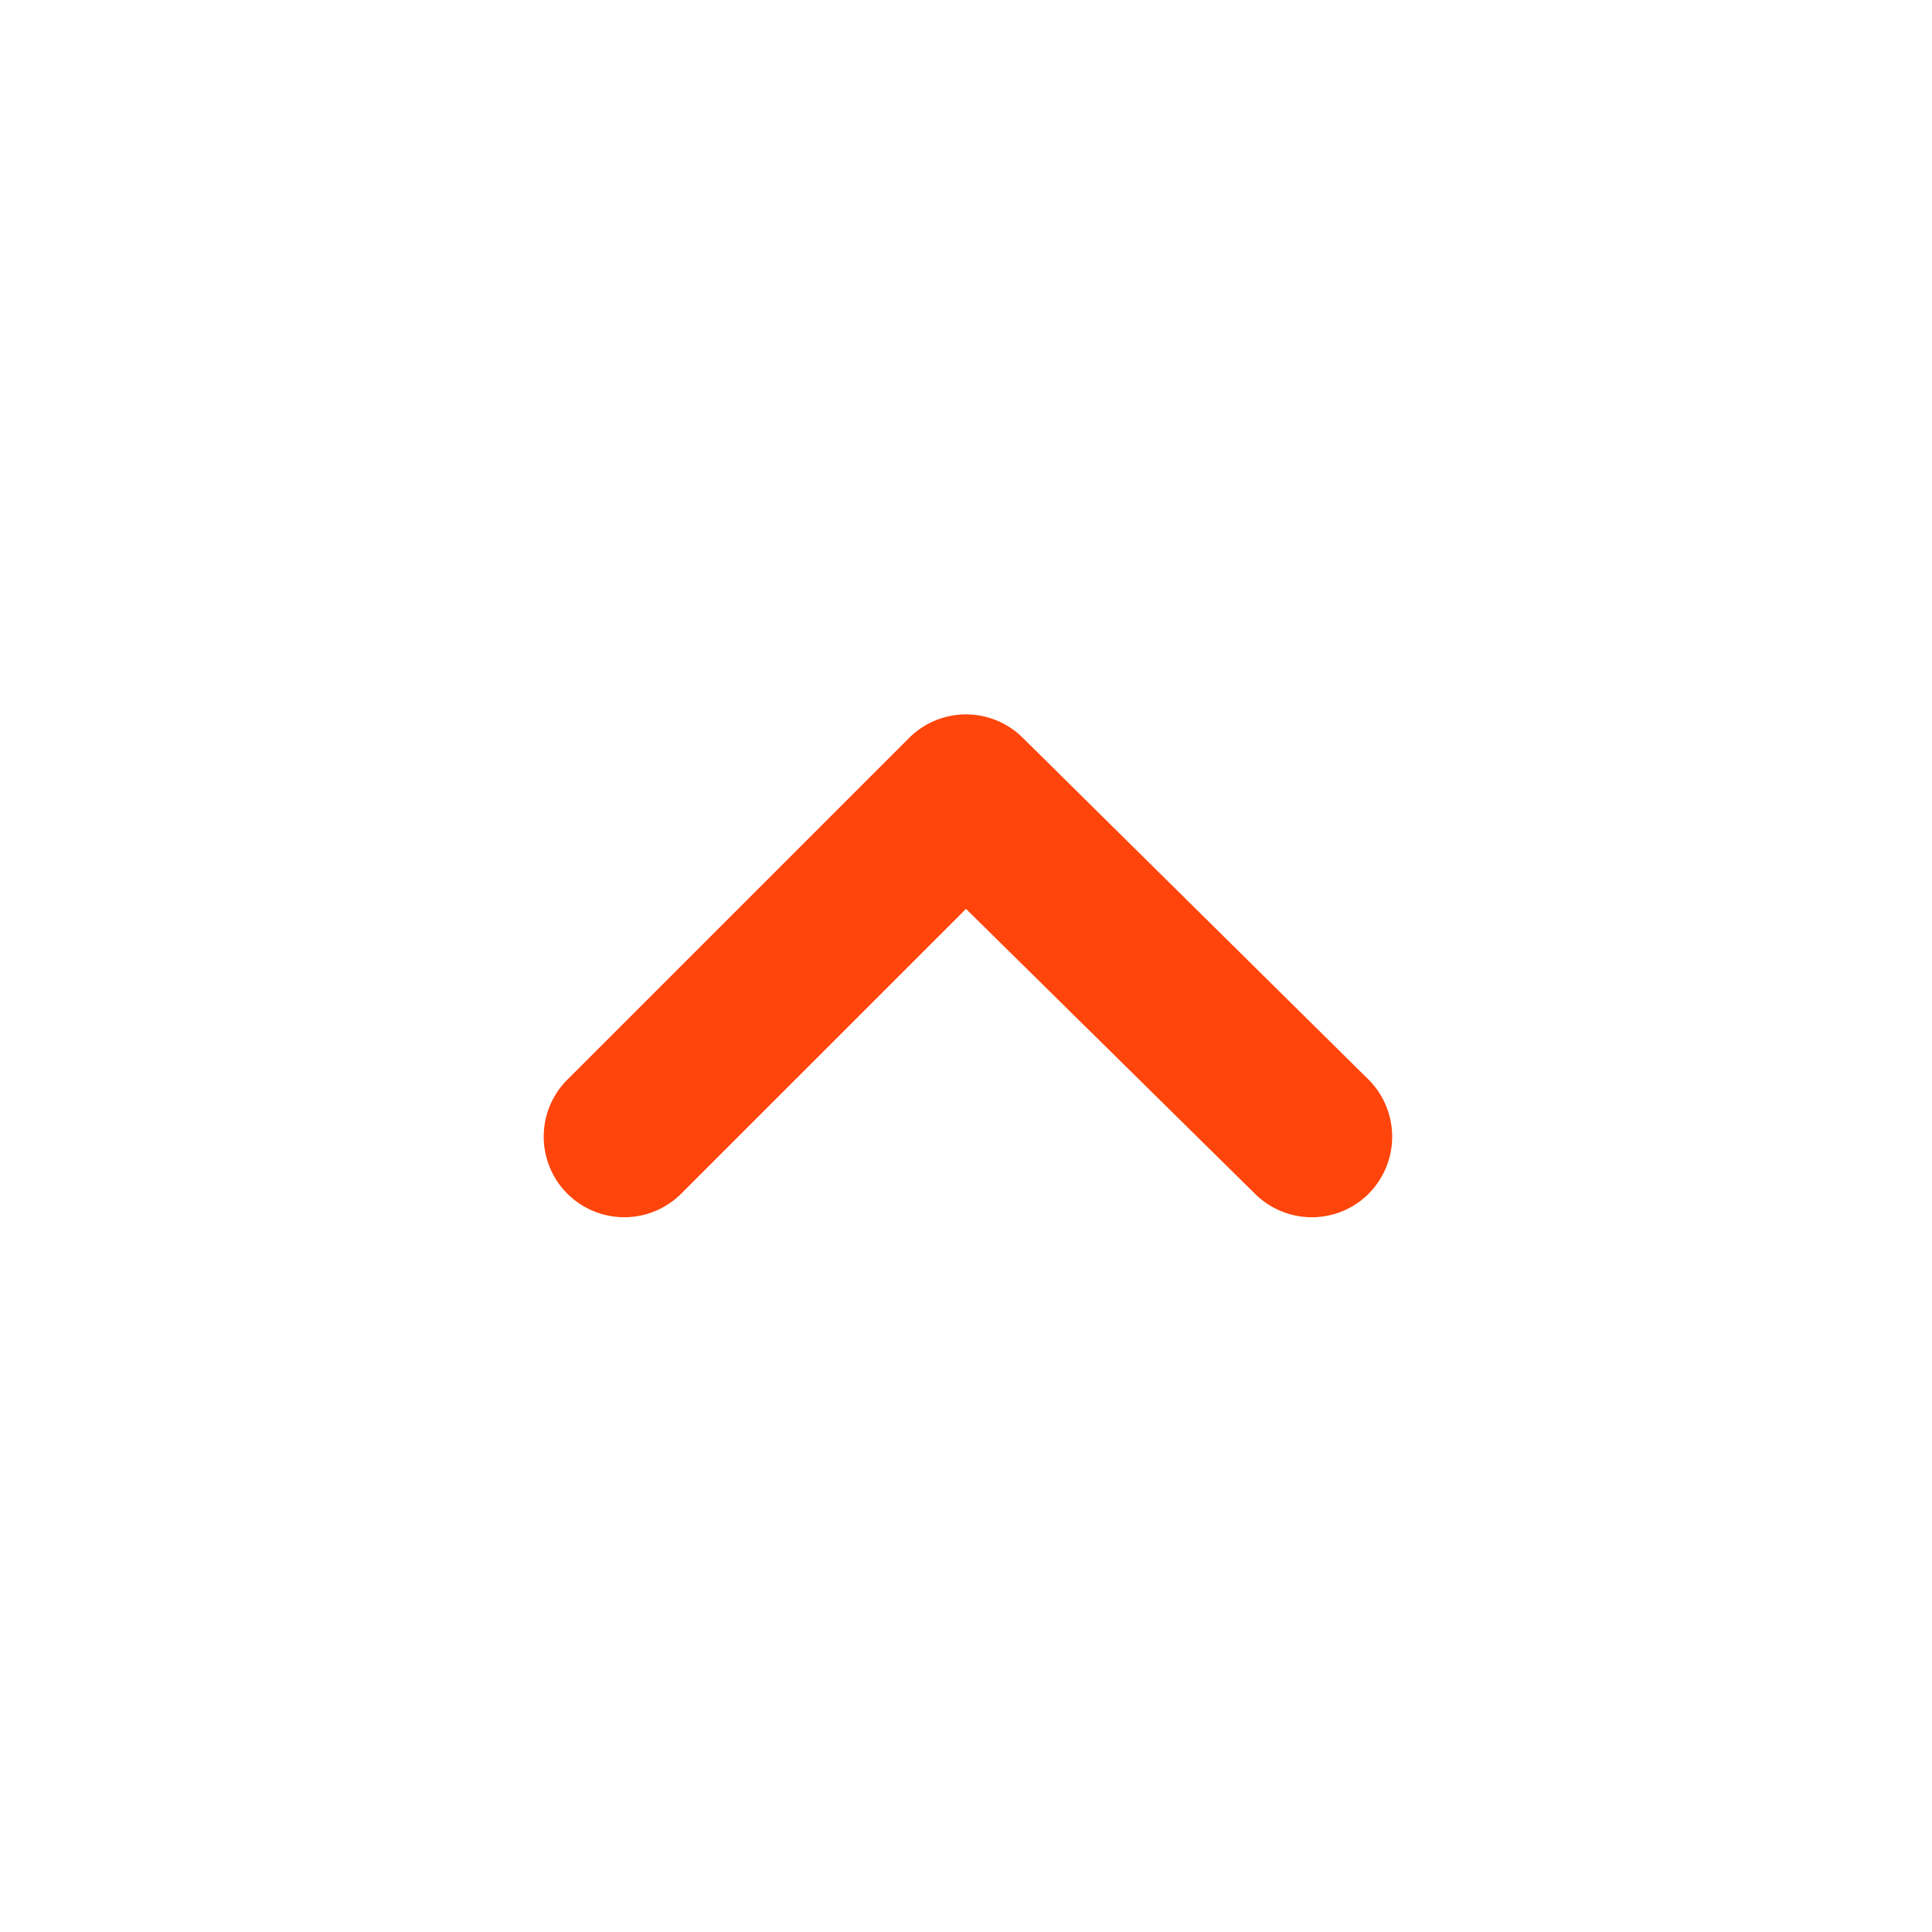 <svg width="16" height="16" fill="none" xmlns="http://www.w3.org/2000/svg"><path d="M11.334 9.887a.667.667 0 01-.94 0L8 7.527l-2.36 2.36a.667.667 0 11-.94-.947l2.827-2.827a.667.667 0 01.946 0l2.86 2.827a.669.669 0 010 .947z" fill="#FF450C"/></svg>